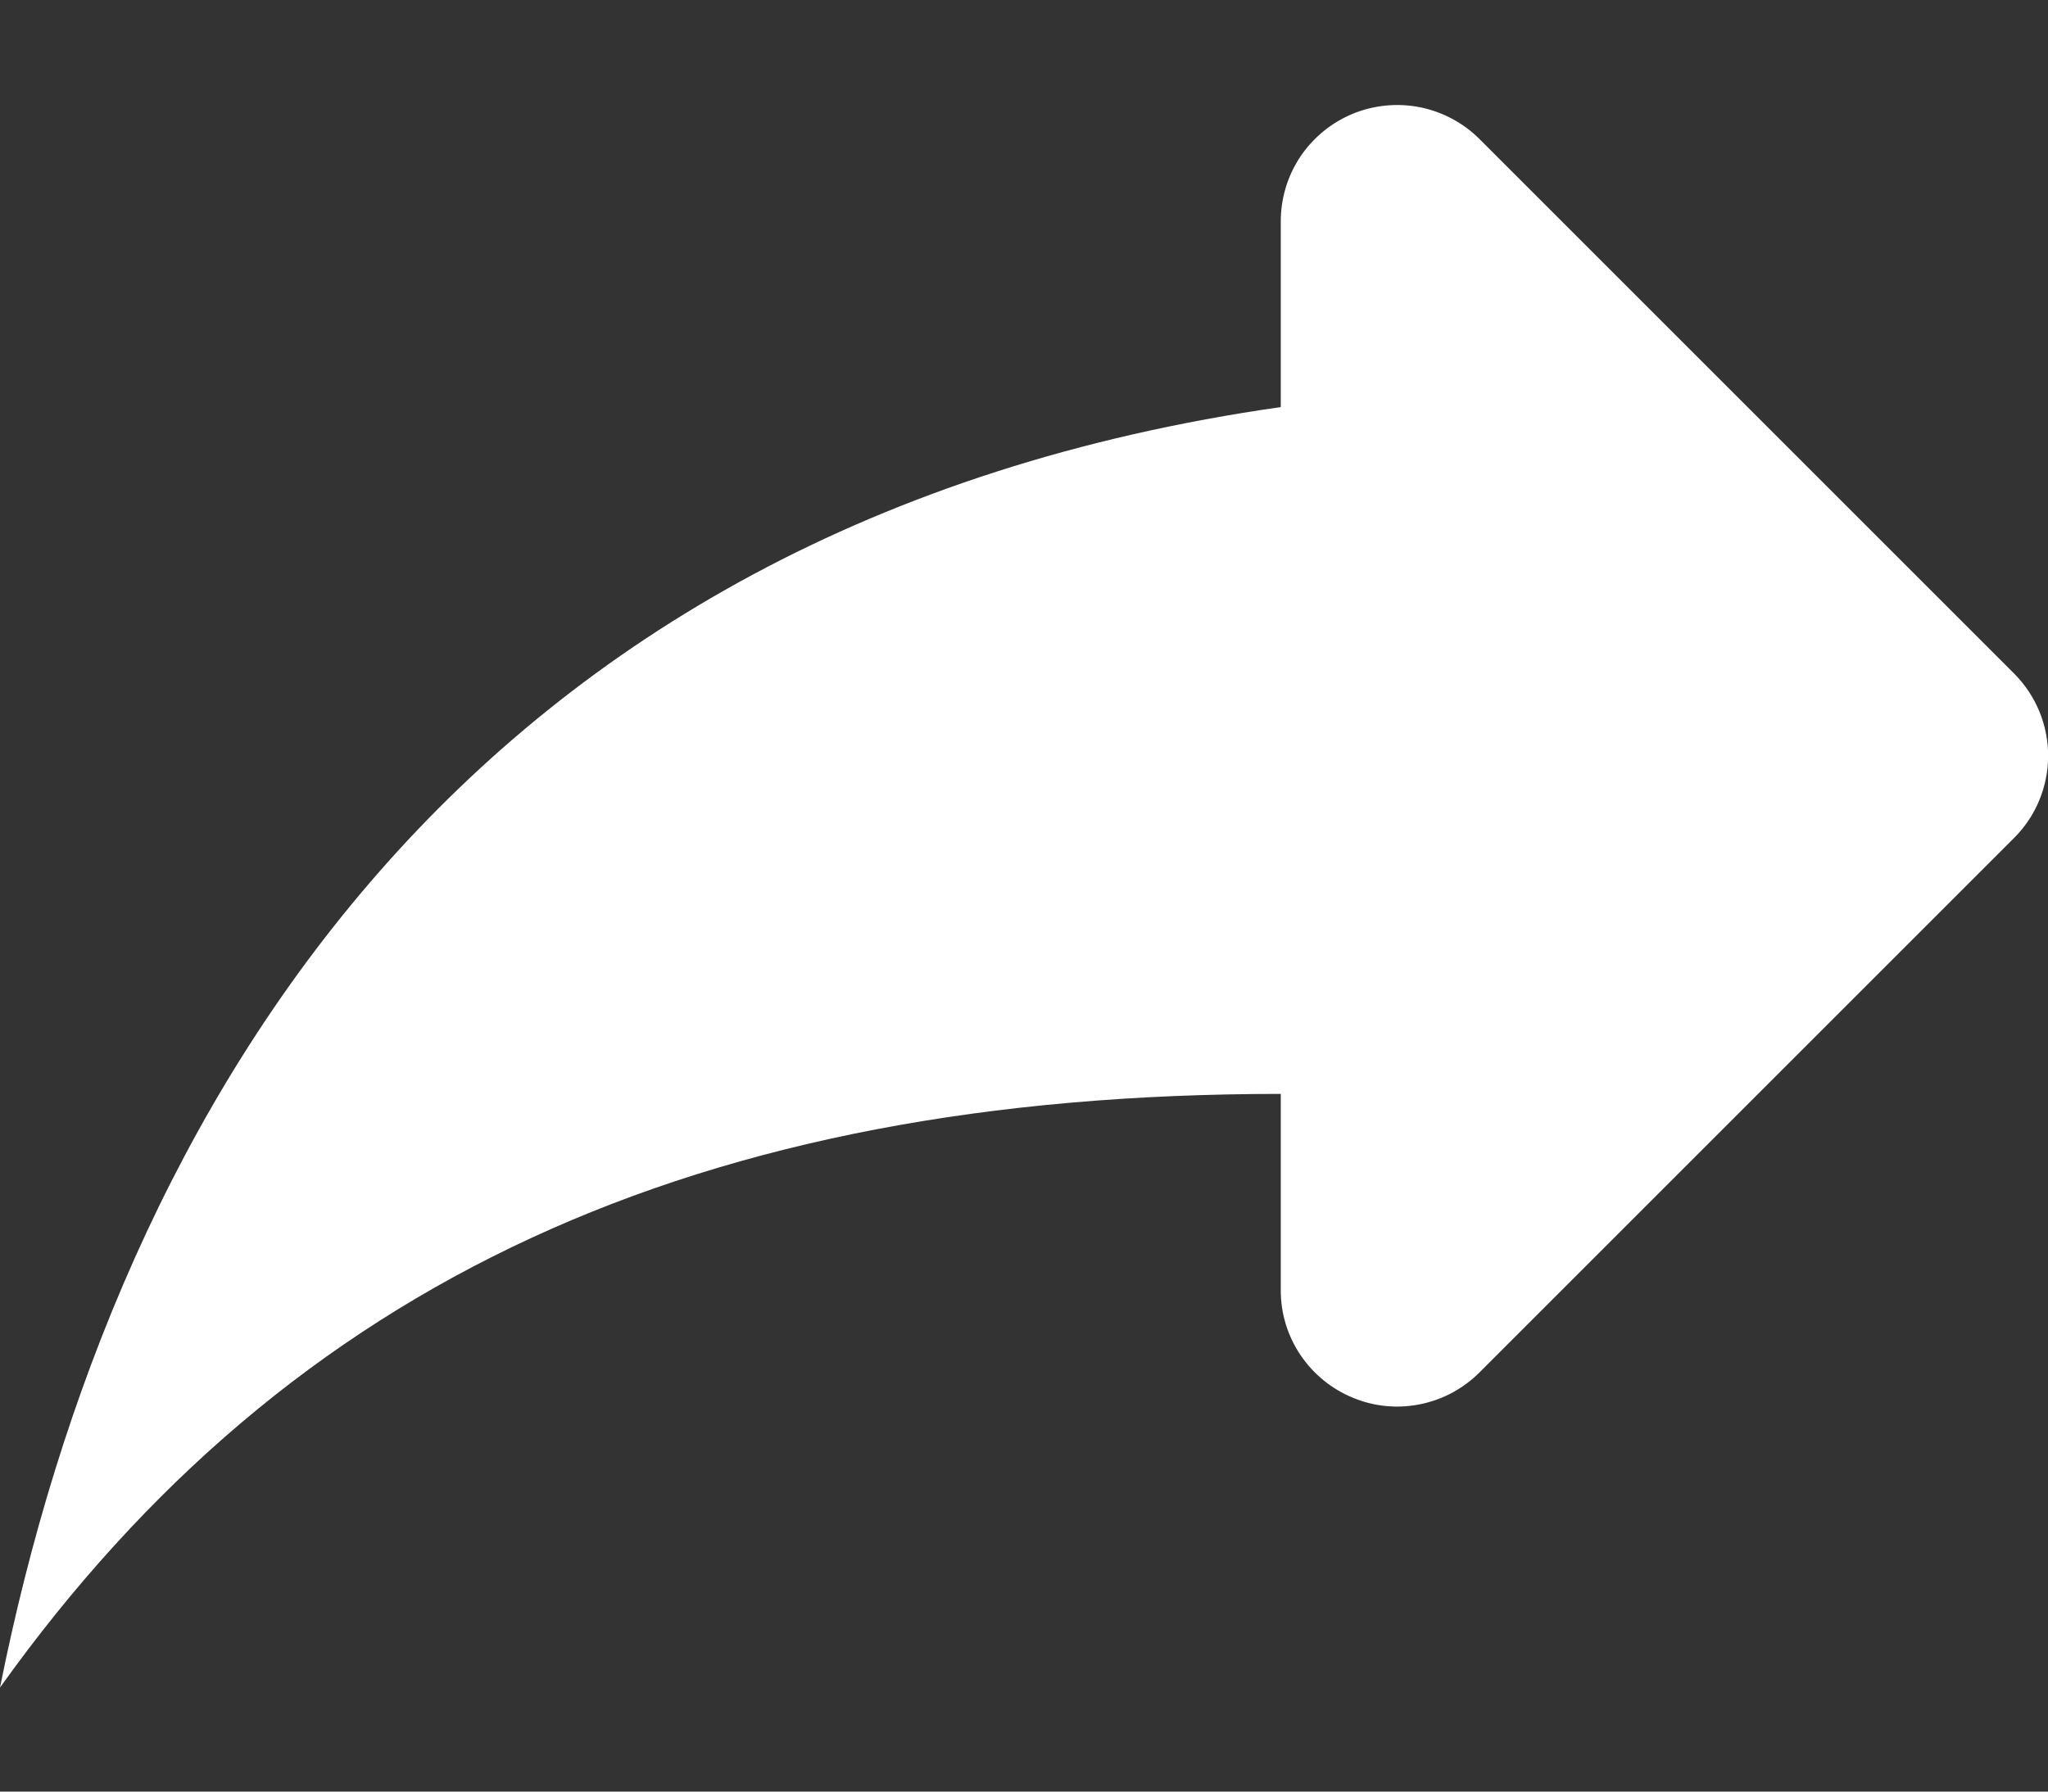 <svg width="16" height="14" viewBox="0 0 16 14" fill="none" xmlns="http://www.w3.org/2000/svg">
<rect x="0" y="0" width="16" height="14" fill="#333333" stroke="none"/>
<path d="M10.006 3.181V1.735C10.005 1.555 10.057 1.378 10.157 1.227C10.257 1.077 10.4 0.959 10.566 0.89C10.733 0.821 10.917 0.803 11.094 0.838C11.271 0.874 11.434 0.961 11.561 1.089L15.736 5.264C15.906 5.435 16.001 5.665 16.001 5.906C16.001 6.146 15.906 6.377 15.736 6.547L11.561 10.722C11.434 10.85 11.273 10.937 11.096 10.973C10.92 11.009 10.737 10.992 10.571 10.923C10.404 10.855 10.262 10.739 10.161 10.59C10.06 10.441 10.006 10.265 10.006 10.085V8.548C5.458 8.548 2.274 10.004 0 13.187C0.91 8.639 3.638 4.091 10.006 3.181Z" fill="#ffffff"/>
</svg>
